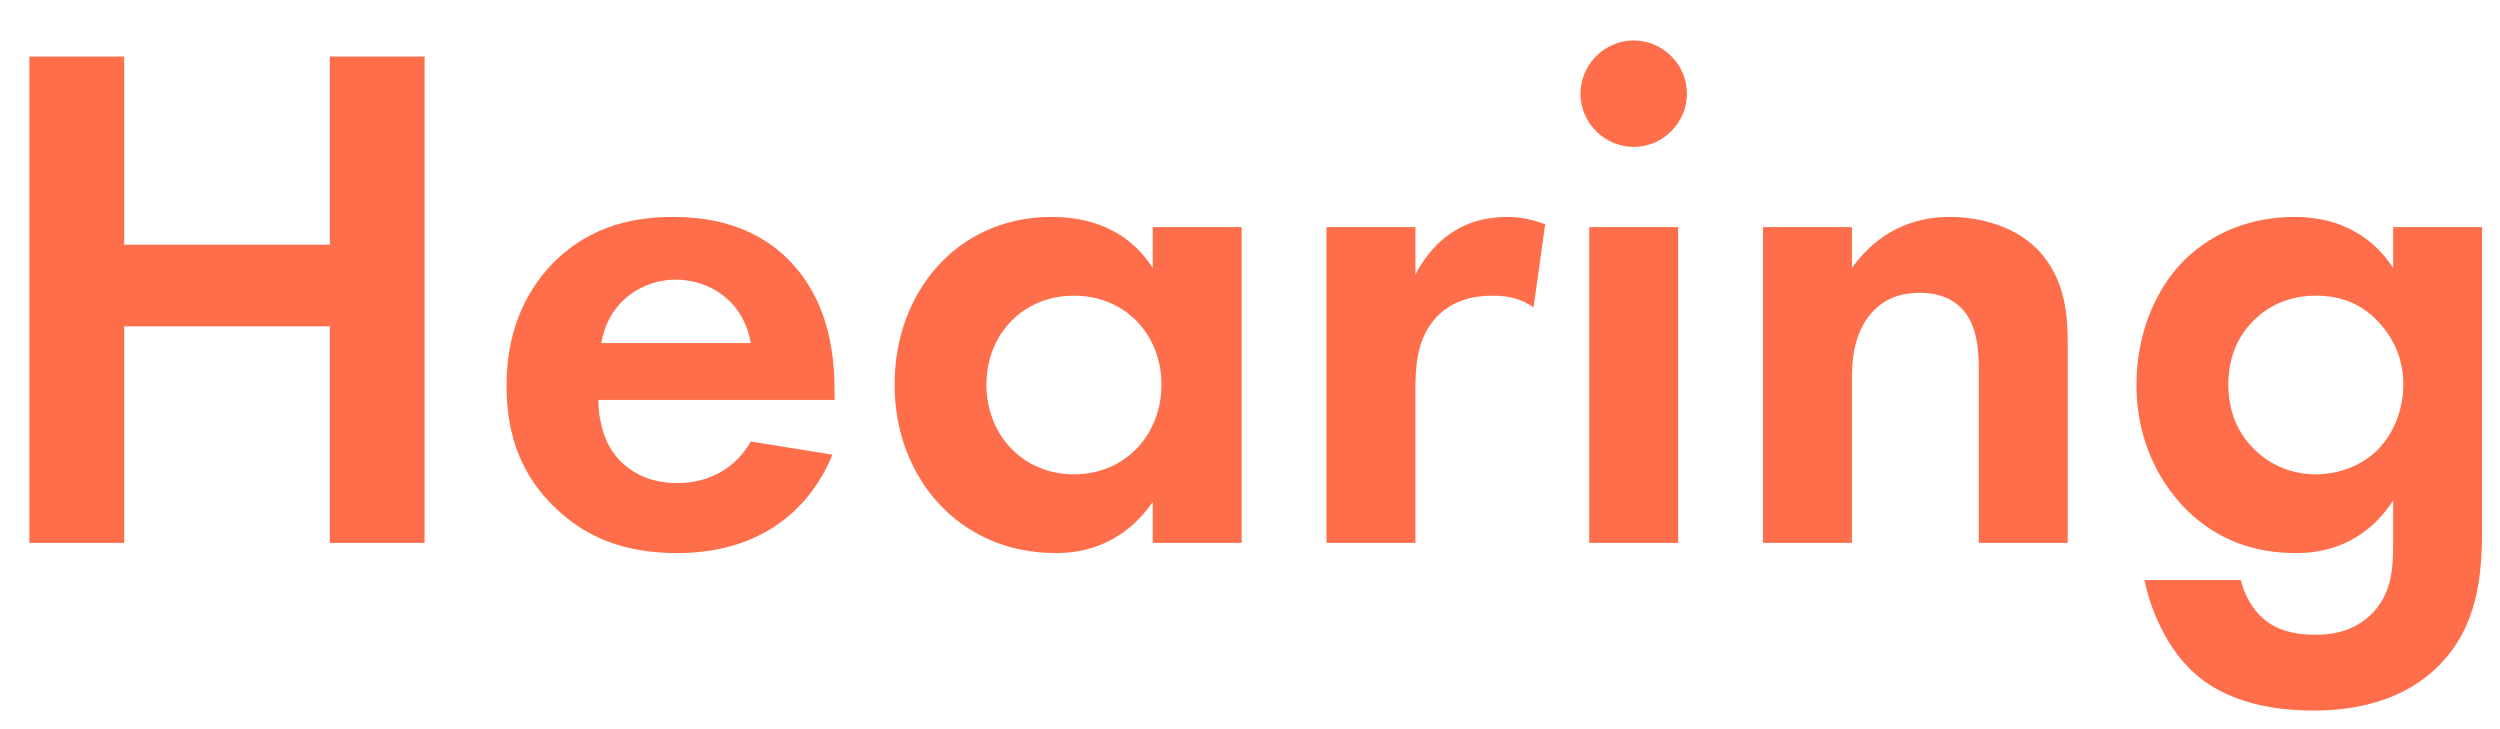 <svg width="48" height="14" viewBox="0 0 48 14" fill="none" xmlns="http://www.w3.org/2000/svg">
<path d="M2.384 1.085V4.697H6.332V1.085H8.152V10.423H6.332V6.265H2.384V10.423H0.564V1.085H2.384ZM14.415 8.477L15.983 8.729C15.801 9.177 15.115 10.619 13.001 10.619C12.021 10.619 11.279 10.339 10.677 9.765C10.005 9.135 9.725 8.351 9.725 7.399C9.725 6.195 10.215 5.453 10.649 5.019C11.363 4.319 12.203 4.165 12.931 4.165C14.163 4.165 14.877 4.655 15.297 5.159C15.941 5.929 16.025 6.881 16.025 7.539V7.679H11.489C11.489 8.043 11.587 8.435 11.783 8.701C11.965 8.953 12.343 9.275 13.001 9.275C13.645 9.275 14.135 8.967 14.415 8.477ZM11.545 6.587H14.415C14.275 5.761 13.603 5.369 12.973 5.369C12.343 5.369 11.685 5.775 11.545 6.587ZM22.132 5.145V4.361H23.84V10.423H22.132V9.639C21.516 10.521 20.704 10.619 20.27 10.619C18.408 10.619 17.176 9.163 17.176 7.385C17.176 5.593 18.394 4.165 20.186 4.165C20.648 4.165 21.558 4.249 22.132 5.145ZM20.62 5.677C19.64 5.677 18.94 6.419 18.94 7.385C18.94 8.351 19.64 9.107 20.62 9.107C21.6 9.107 22.3 8.351 22.3 7.385C22.3 6.419 21.6 5.677 20.62 5.677ZM25.468 10.423V4.361H27.176V5.271C27.442 4.753 27.806 4.501 27.932 4.431C28.198 4.263 28.534 4.165 28.94 4.165C29.234 4.165 29.472 4.235 29.668 4.305L29.444 5.901C29.22 5.747 28.996 5.677 28.646 5.677C28.324 5.677 27.848 5.747 27.512 6.167C27.19 6.573 27.176 7.091 27.176 7.511V10.423H25.468ZM30.513 4.361H32.221V10.423H30.513V4.361ZM30.345 1.799C30.345 1.239 30.807 0.777 31.367 0.777C31.927 0.777 32.389 1.239 32.389 1.799C32.389 2.359 31.927 2.821 31.367 2.821C30.807 2.821 30.345 2.359 30.345 1.799ZM33.849 10.423V4.361H35.557V5.145C35.879 4.697 36.453 4.165 37.433 4.165C37.965 4.165 38.749 4.319 39.225 4.907C39.645 5.425 39.701 6.027 39.701 6.615V10.423H37.993V7.119C37.993 6.783 37.979 6.251 37.671 5.929C37.405 5.649 37.041 5.621 36.873 5.621C36.425 5.621 36.075 5.775 35.823 6.153C35.571 6.545 35.557 6.979 35.557 7.329V10.423H33.849ZM45.948 5.145V4.361H47.656V10.143C47.656 11.067 47.572 12.033 46.816 12.789C46.396 13.209 45.668 13.643 44.422 13.643C43.246 13.643 42.546 13.293 42.154 12.943C41.678 12.537 41.314 11.823 41.174 11.137H43.022C43.092 11.417 43.246 11.697 43.442 11.865C43.778 12.173 44.24 12.187 44.478 12.187C44.968 12.187 45.29 12.019 45.514 11.809C45.906 11.431 45.948 10.955 45.948 10.465V9.611C45.36 10.507 44.548 10.619 44.086 10.619C43.274 10.619 42.574 10.367 41.986 9.793C41.538 9.345 41.02 8.561 41.02 7.385C41.02 6.433 41.37 5.551 41.958 4.977C42.49 4.459 43.232 4.165 44.044 4.165C45.178 4.165 45.71 4.781 45.948 5.145ZM44.464 5.677C43.918 5.677 43.54 5.901 43.33 6.097C43.05 6.349 42.784 6.755 42.784 7.385C42.784 7.917 42.98 8.309 43.232 8.575C43.596 8.967 44.058 9.107 44.464 9.107C44.884 9.107 45.304 8.953 45.598 8.687C45.948 8.365 46.144 7.875 46.144 7.385C46.144 6.811 45.892 6.419 45.654 6.167C45.318 5.817 44.926 5.677 44.464 5.677Z" fill="#FF6E4B"/>
</svg>
